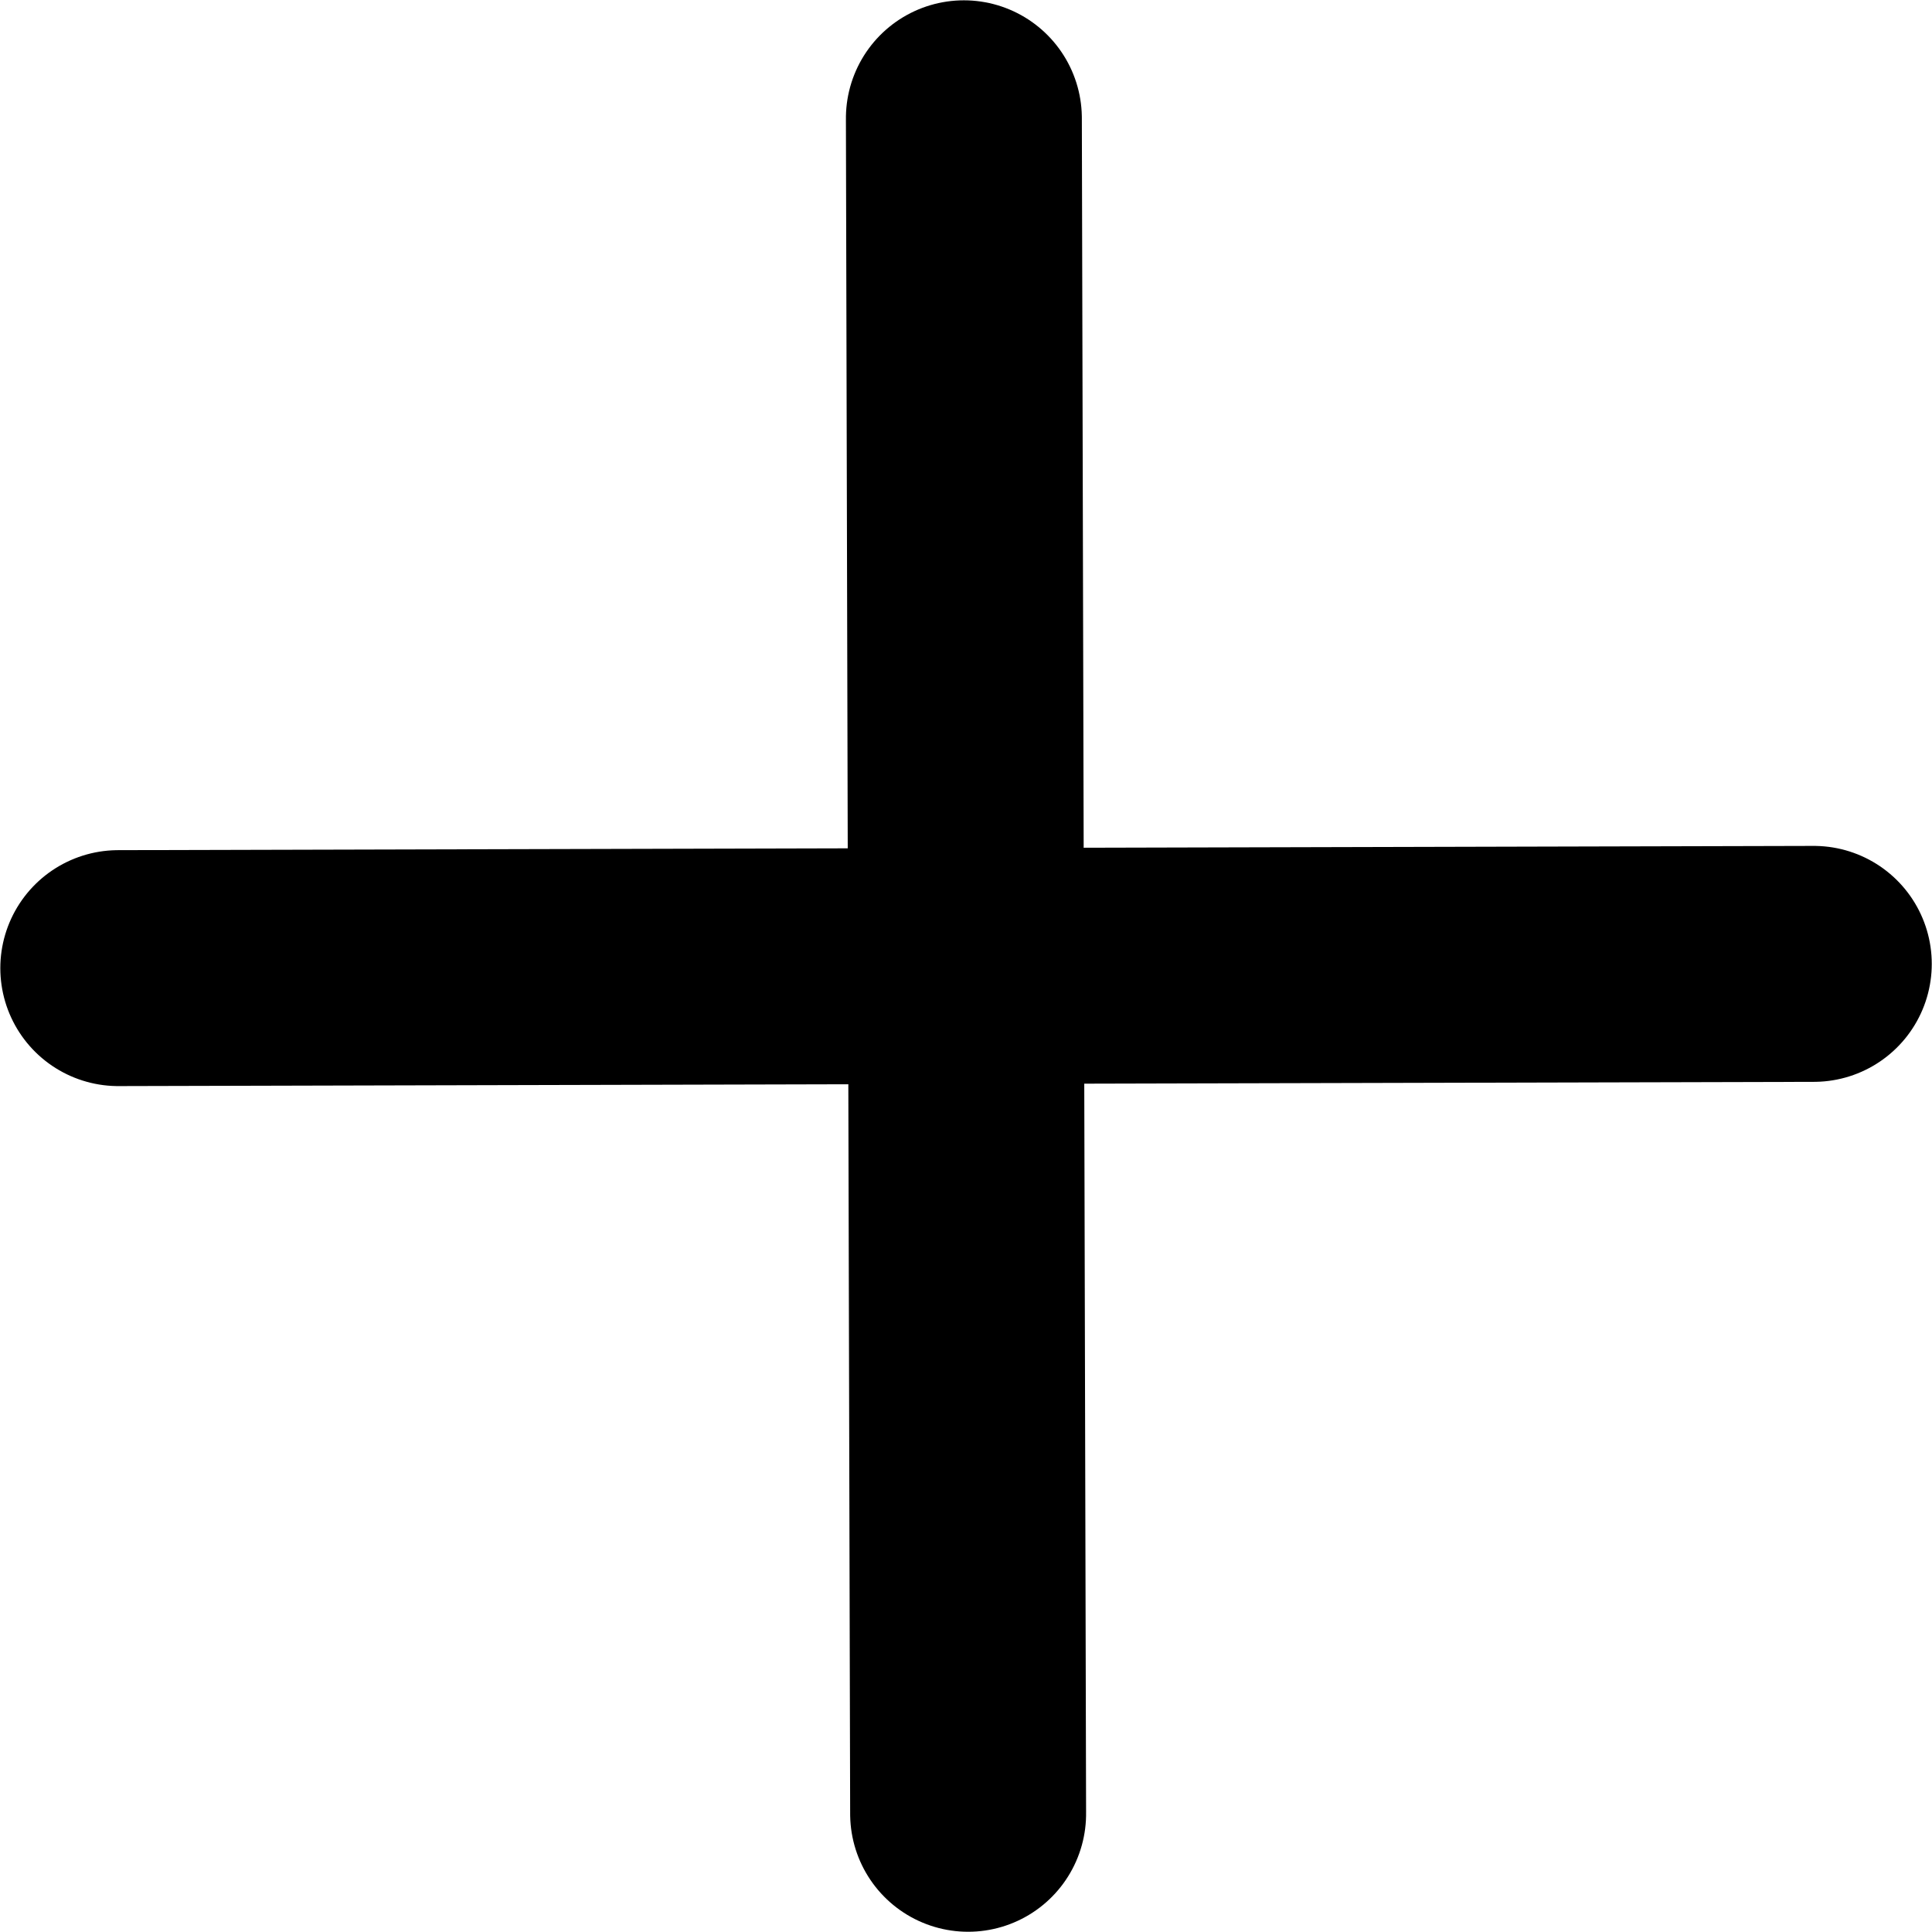 <svg xmlns="http://www.w3.org/2000/svg" width="24.566" height="24.566" viewBox="0 0 24.566 24.566">
  <g id="ic__" data-name="ic_+" transform="translate(1.504 4.001)">
    <line id="선_10" data-name="선 10" x1="21.559" y2="0.054" transform="translate(0 8.255)" fill="none" stroke="#000" stroke-linecap="round" stroke-width="3"/>
    <line id="선_120" data-name="선 120" x1="21.559" y2="0.054" transform="translate(10.806 -2.497) rotate(90)" fill="none" stroke="#000" stroke-linecap="round" stroke-width="3"/>
  </g>
</svg>
